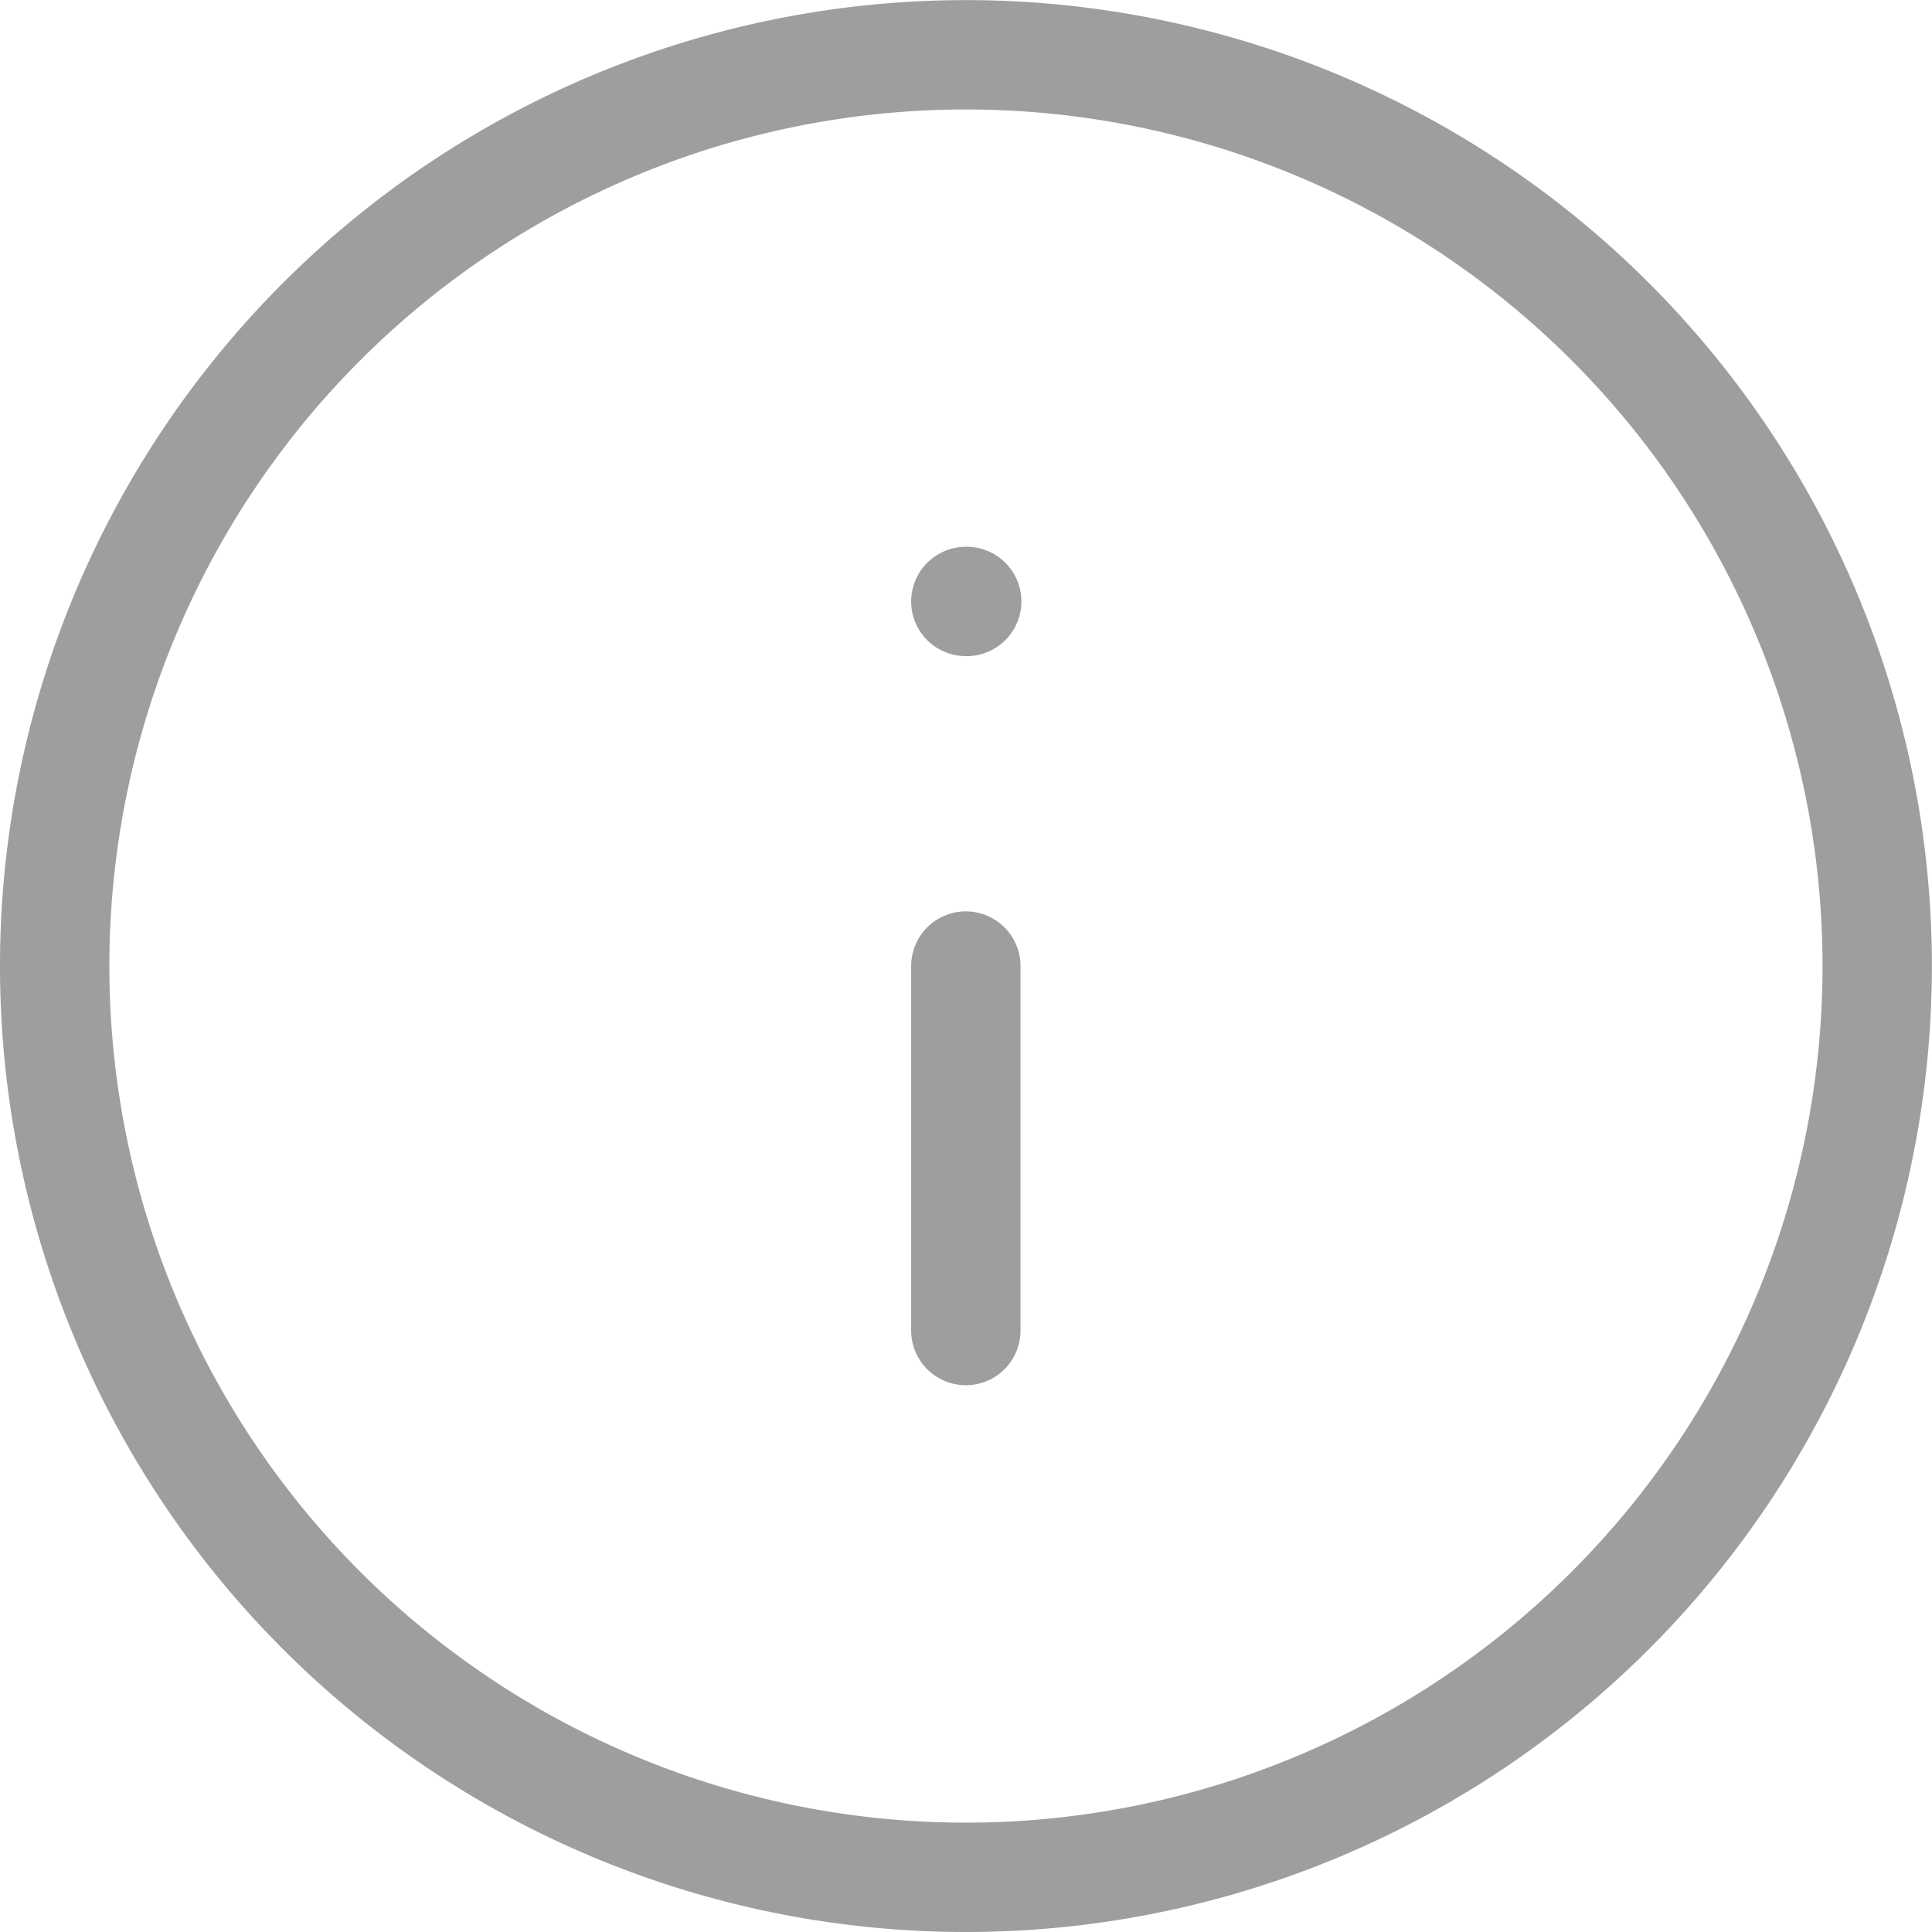 <svg xmlns="http://www.w3.org/2000/svg" width="17.667" height="17.667" viewBox="0 0 17.667 17.667">
  <defs>
    <style>
      .cls-1 {
        fill: none;
        stroke: #9e9e9e;
        stroke-linecap: round;
        stroke-linejoin: round;
      }
    </style>
  </defs>
  <g id="Layer_2" data-name="Layer 2">
    <g id="Layer_1-2" data-name="Layer 1">
      <g>
        <path class="cls-1" d="M8.833,17.167A8.333,8.333,0,1,0,.5,8.833,8.333,8.333,0,0,0,8.833,17.167Z"/>
        <path class="cls-1" d="M8.832,12.167V8.834"/>
        <path class="cls-1" d="M8.832,5.5H8.84"/>
      </g>
    </g>
  </g>
</svg>
